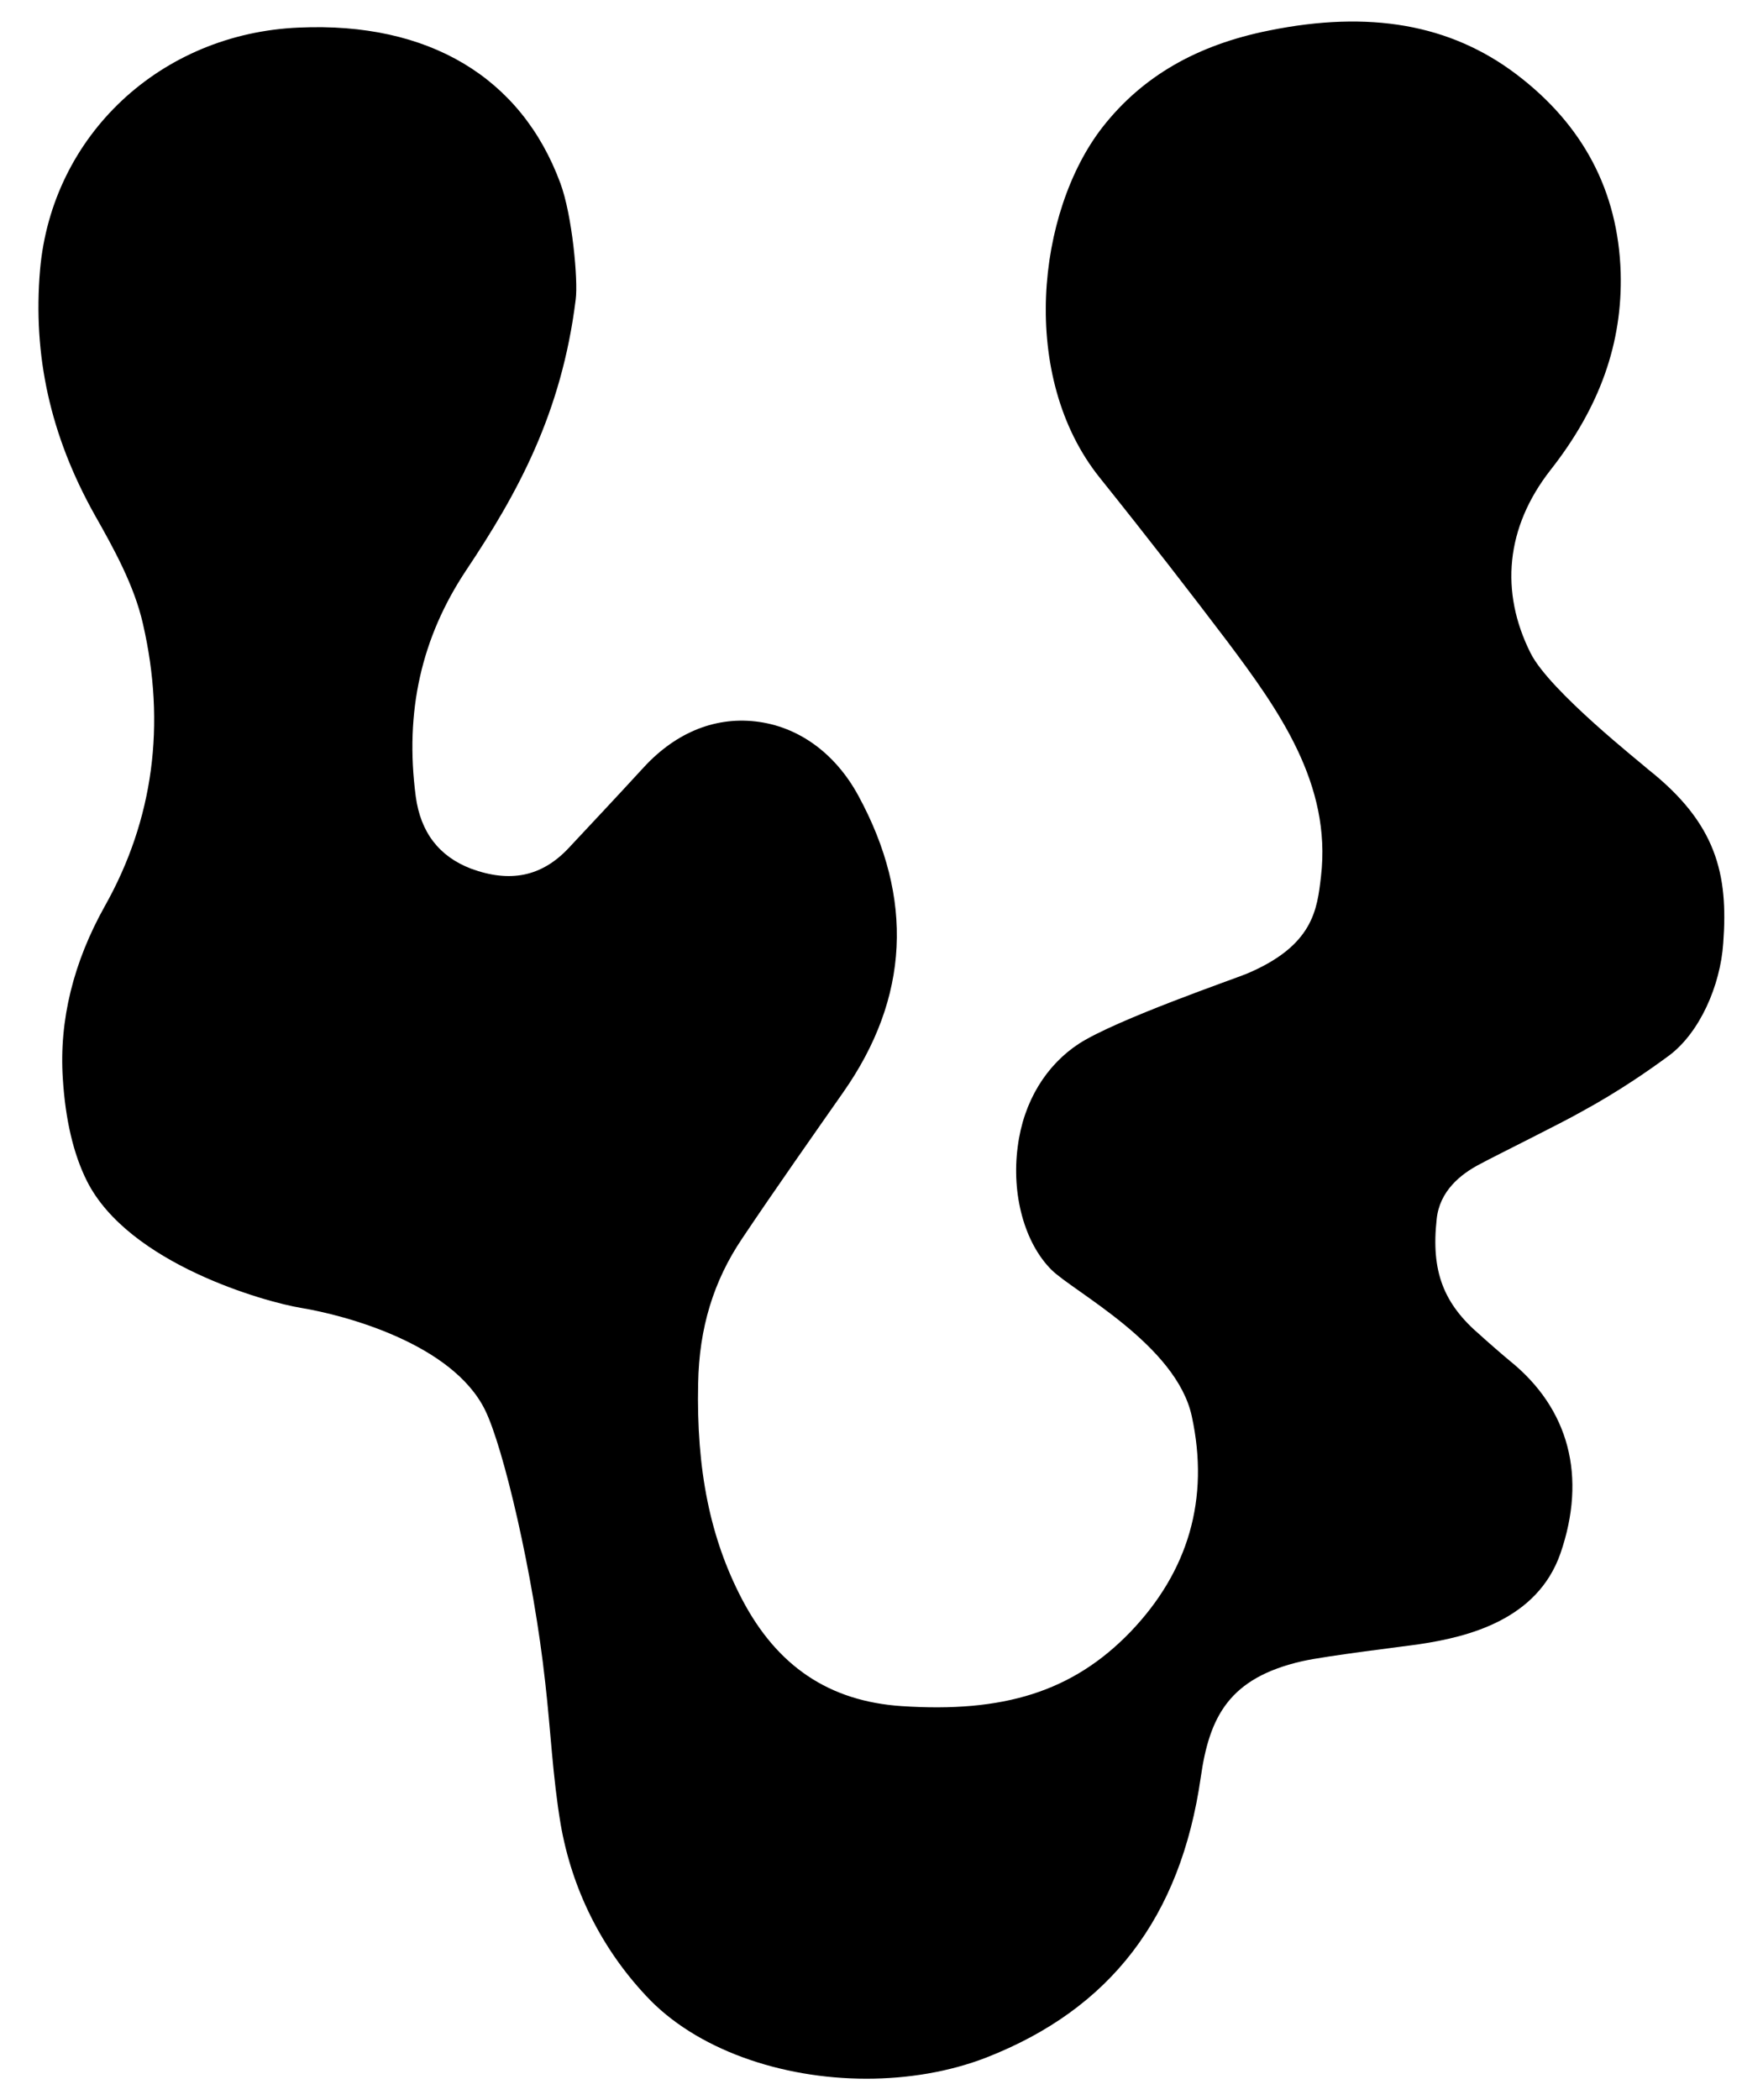 <?xml version="1.0" encoding="utf-8"?>
<!-- Generator: Adobe Illustrator 28.1.0, SVG Export Plug-In . SVG Version: 6.00 Build 0)  -->
<svg version="1.1" id="Layer_1" xmlns="http://www.w3.org/2000/svg" xmlns:xlink="http://www.w3.org/1999/xlink" x="0px" y="0px"
	 viewBox="0 0 550 655" style="enable-background:new 0 0 550 655;" xml:space="preserve">
<style type="text/css">
	.st0{clip-path:url(#SVGID_00000123442999563768633890000011530023309148412091_);fill:#231F20;}
</style>
<g>
	<defs>
		<rect id="SVGID_00000180332937429960095400000010403661691868692105_" x="-515.2" y="6.7" width="1920" height="857.8"/>
	</defs>
	<clipPath id="SVGID_00000050657775951853799960000017520707678987678397_">
		<use xlink:href="#SVGID_00000180332937429960095400000010403661691868692105_"  style="overflow:visible;"/>
	</clipPath>
</g>
<path d="M514.1,239.9c-1.8-1.7-30.7-24.4-36.6-36.2c-9.6-19.1-7.8-39.2,6.2-57.1C499.1,127,506.2,107,505.6,85
	c-0.8-25.5-11.8-46.1-32.5-61.8s-46-20-77.1-13.7C373.4,14,356.4,23.8,344,39.6c-20.6,26.4-26.2,77.9-0.9,109.4
	c15.7,19.6,28.3,35.9,39.9,51.2c15.8,21.1,32.5,44.3,29.1,73.2c-1.2,10.2-2.3,21.5-23.2,30.3c-3.3,1.4-40.5,14.2-52.3,21.8
	c-10.1,6.6-17.3,17.9-19.1,32.1c-2,14.9,2.1,30,10.5,38.4c6.8,6.8,39,23.4,43.8,45.7c5.6,25.8-1.1,48.4-19.1,67.2
	c-18.1,18.8-39.8,25.3-71.4,23.2c-22.6-1.5-38.9-12.4-49.9-33.5c-9.8-18.8-14.2-40.1-13.6-67.2c0.3-17.2,4.8-31.9,13.7-45.1
	c9.9-14.8,23.7-34.4,31.6-45.7c20.6-29.4,22.1-60.4,4.7-92.4c-7.2-13.3-18.8-21.7-32.1-23.2s-25.6,3.9-35.6,15.1
	c-7.7,8.4-15.8,17-22.9,24.6c-8.3,8.7-18.1,10.7-30.3,6.2c-9.9-3.8-15.7-11.3-17.2-22.5c-3.5-26.5,1.8-49.6,15.7-70.5
	c16.1-24.1,29.8-49,34.2-84.5c0.8-6-1.1-26.4-4.8-36.3C162.6,24.1,133.7,6.8,93.3,8.6c-43.2,1.8-77.1,33.6-80.8,75.5
	c-2.3,26.8,3.2,51.7,17,76.4c5.9,10.4,12.4,22.1,15.1,34.1c7.2,31.3,3.3,61-11.9,88c-9.8,17.5-14.3,35.6-13.1,53.8
	c0.8,12.8,3.3,23.5,7.5,31.9c13,25.9,55.8,37.8,66.8,39.6c13.9,2.3,47.2,11.2,57.4,31.8c5.7,11.5,15.1,51.2,18.8,85.1
	c1.7,14.8,2.3,29.2,4.8,44.1c3.5,20.2,12.7,38.7,26.7,53.6c15.4,16.6,42,25.8,68.7,25.8c12.8,0,25.8-2.1,37.4-6.6
	c38.6-15.1,60.6-43.5,66.9-87.4c2.7-19,8.9-31,31.6-36.2c7.5-1.7,32.5-4.7,36.5-5.3c15.5-2.3,36.9-7.7,44.1-28.3
	c8.3-24,2.7-45.2-15.8-60.1c-1.5-1.2-7.7-6.6-9.2-8c-11.5-9.8-15.4-19.9-13.6-36.2c0.9-8.7,7.4-14,13.6-17.2
	c4.8-2.6,25.5-12.8,31.6-16.3c11.6-6.3,21.2-13,27.3-17.5c9.5-7.1,16-21.7,16.9-35.1C539.2,272.6,535.5,256.8,514.1,239.9"/>
</svg>
